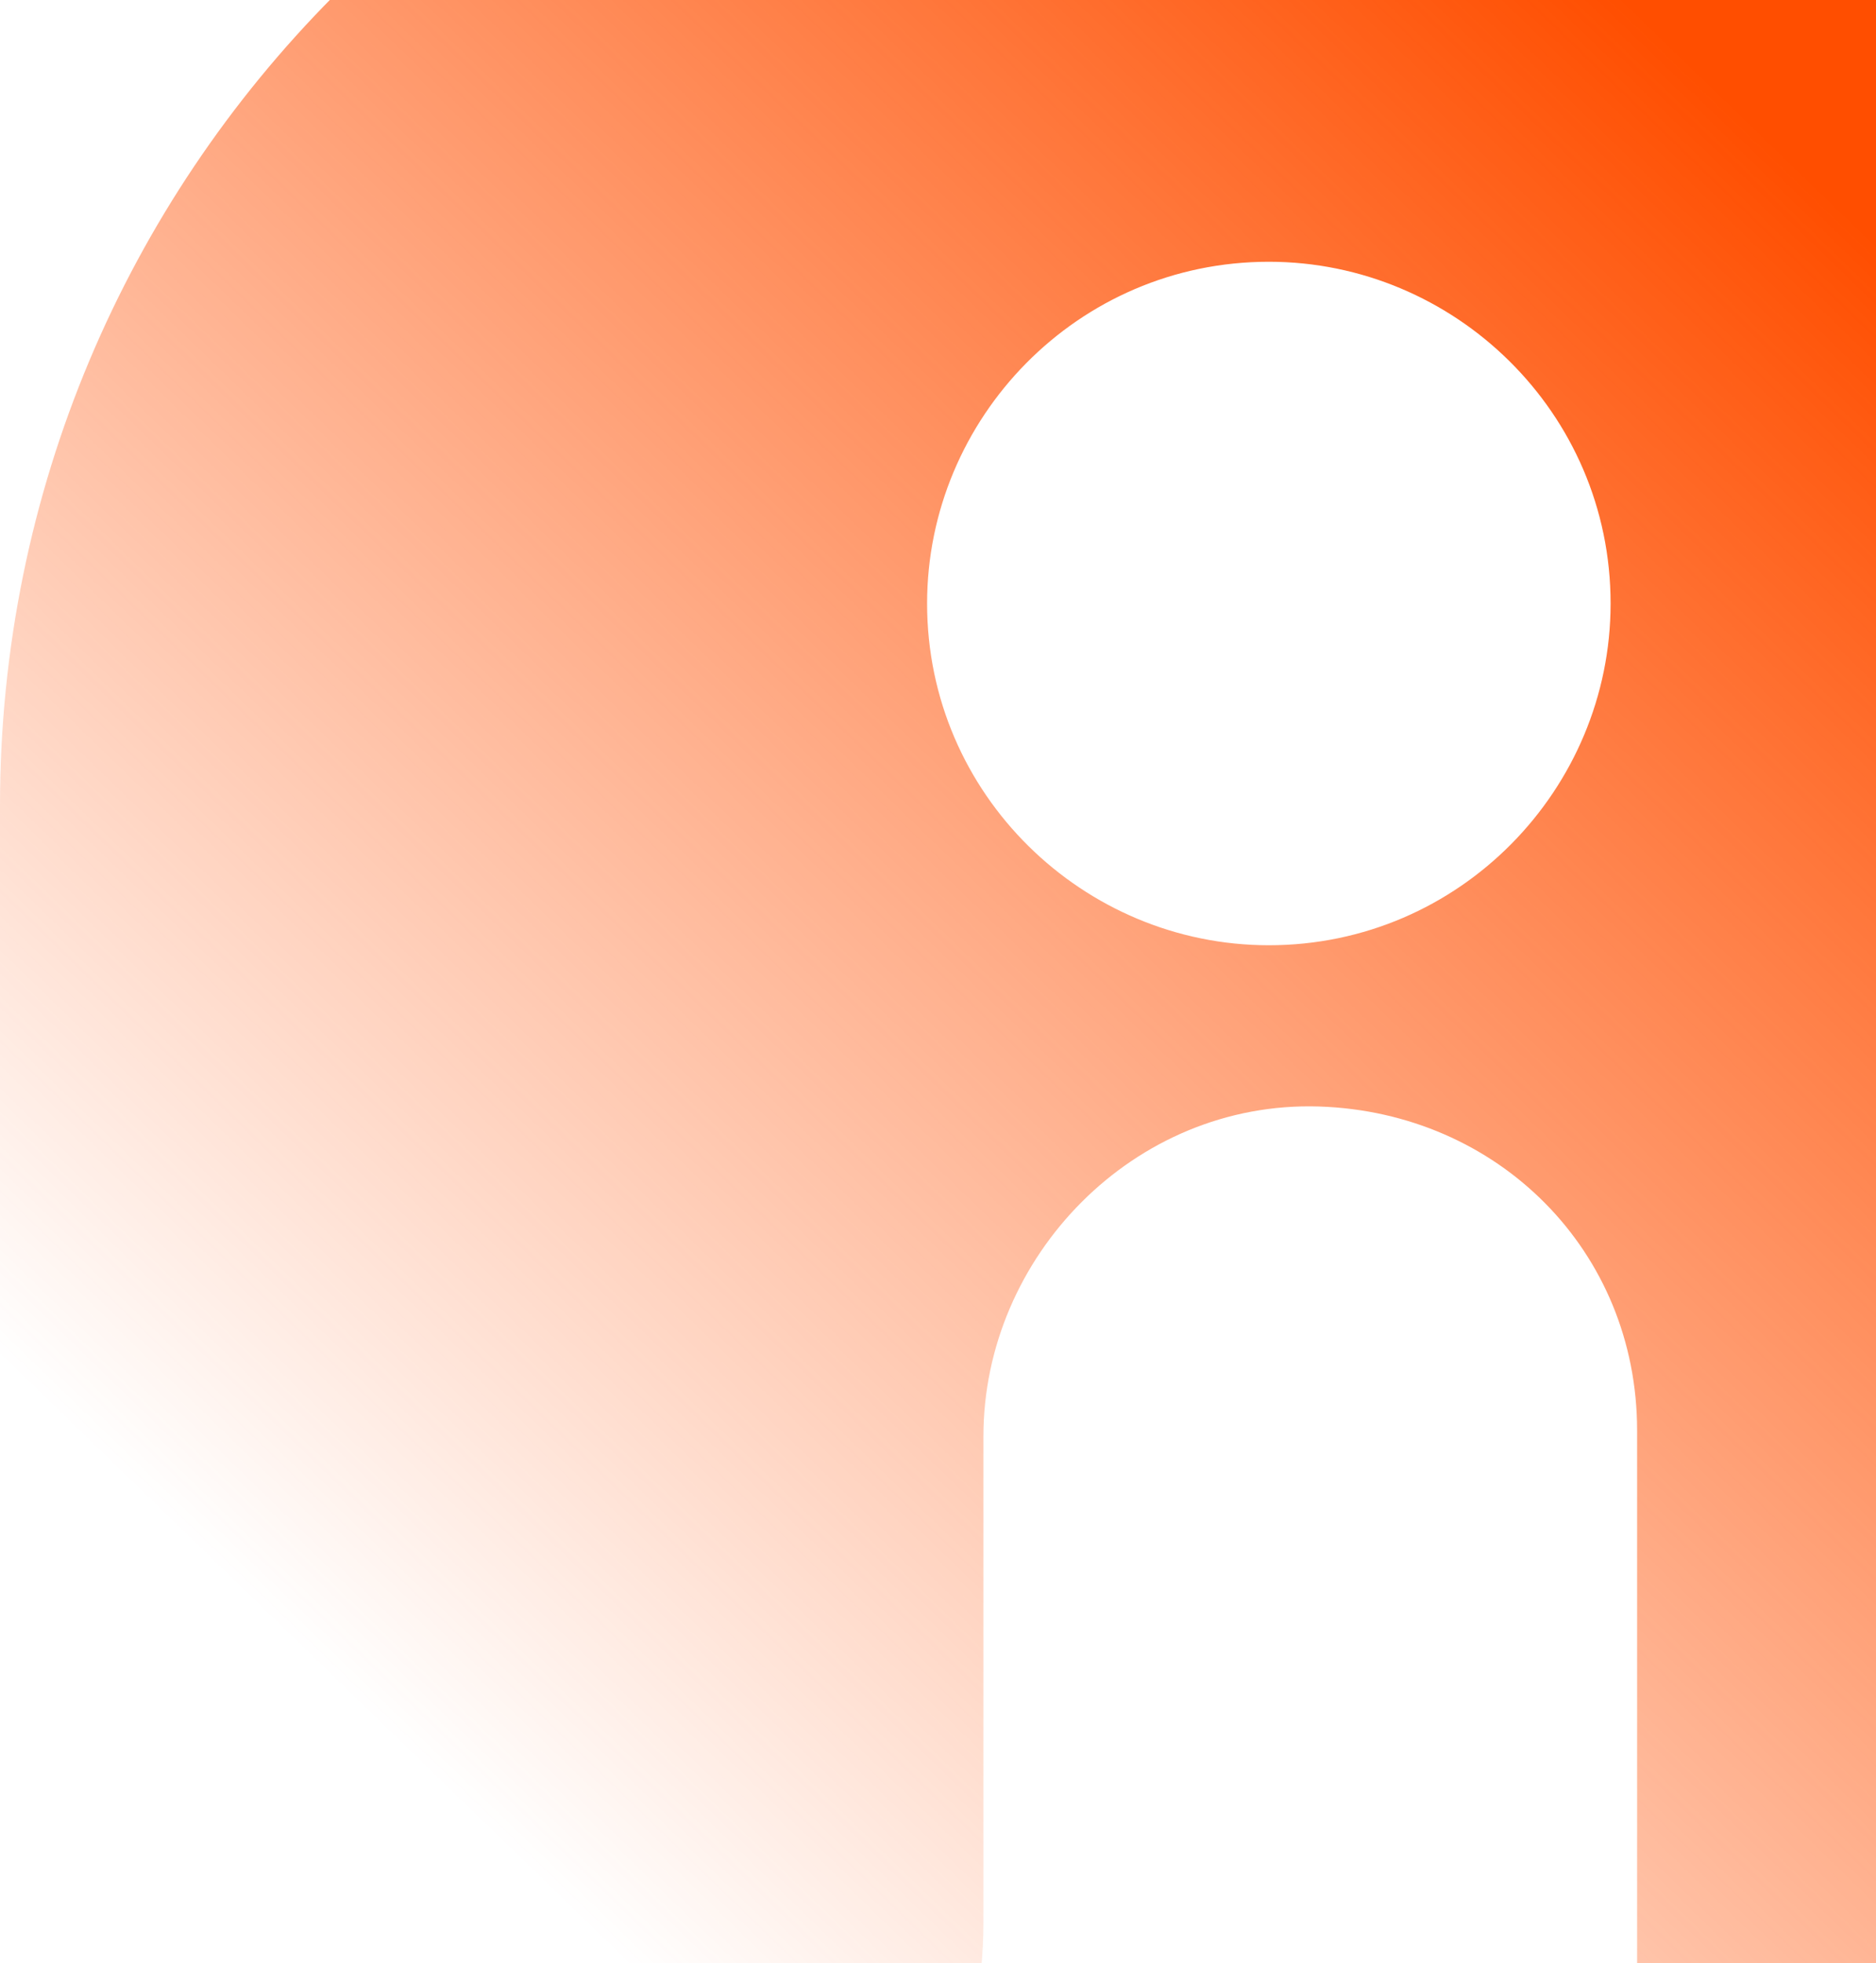 <?xml version="1.0" encoding="UTF-8"?>
<svg width="1032px" height="1080px" viewBox="0 0 1032 1080" version="1.1" xmlns="http://www.w3.org/2000/svg" xmlns:xlink="http://www.w3.org/1999/xlink">
    <!-- Generator: Sketch 59 (86127) - https://sketch.com -->
    <title>Fill-1-Copy-3_2_</title>
    <desc>Created with Sketch.</desc>
    <defs>
        <linearGradient x1="67.87%" y1="9.008%" x2="15.58%" y2="74.975%" id="linearGradient-1">
            <stop stop-color="#FF4E00" offset="0%"></stop>
            <stop stop-color="#FF4E00" stop-opacity="0" offset="100%"></stop>
        </linearGradient>
    </defs>
    <g id="Page-1" stroke="none" stroke-width="1" fill="none" fill-rule="evenodd">
        <g id="Aimension" transform="translate(-888, 0)" fill="url(#linearGradient-1)" fill-rule="nonzero">
            <path d="M1398,332 C1398,230.034 1480.847,144 1586,144 C1687.966,144 1774,226.847 1774,332 C1774,433.966 1691.153,520 1586,520 C1484.034,520 1398,437.153 1398,332 Z M888,443.205 L888,1057.469 C888,1203.874 1008.927,1324.817 1158.494,1324.817 C1308.061,1324.817 1428.987,1203.874 1428.987,1057.469 L1428.987,790.121 C1428.987,691.457 1511.727,605.523 1613.559,608.706 C1712.21,611.889 1788.585,688.274 1788.585,786.938 L1788.585,1149.768 C1788.585,1248.432 1868.142,1328 1966.792,1328 C2065.443,1328 2145,1248.432 2145,1149.768 L2145,436.839 C2145,89.923 1861.777,-190.156 1514.909,-186.973 C1168.041,-186.973 888,96.289 888,443.205 Z" id="Fill-1-Copy-3_2_"></path>
        </g>
    </g>
</svg>
